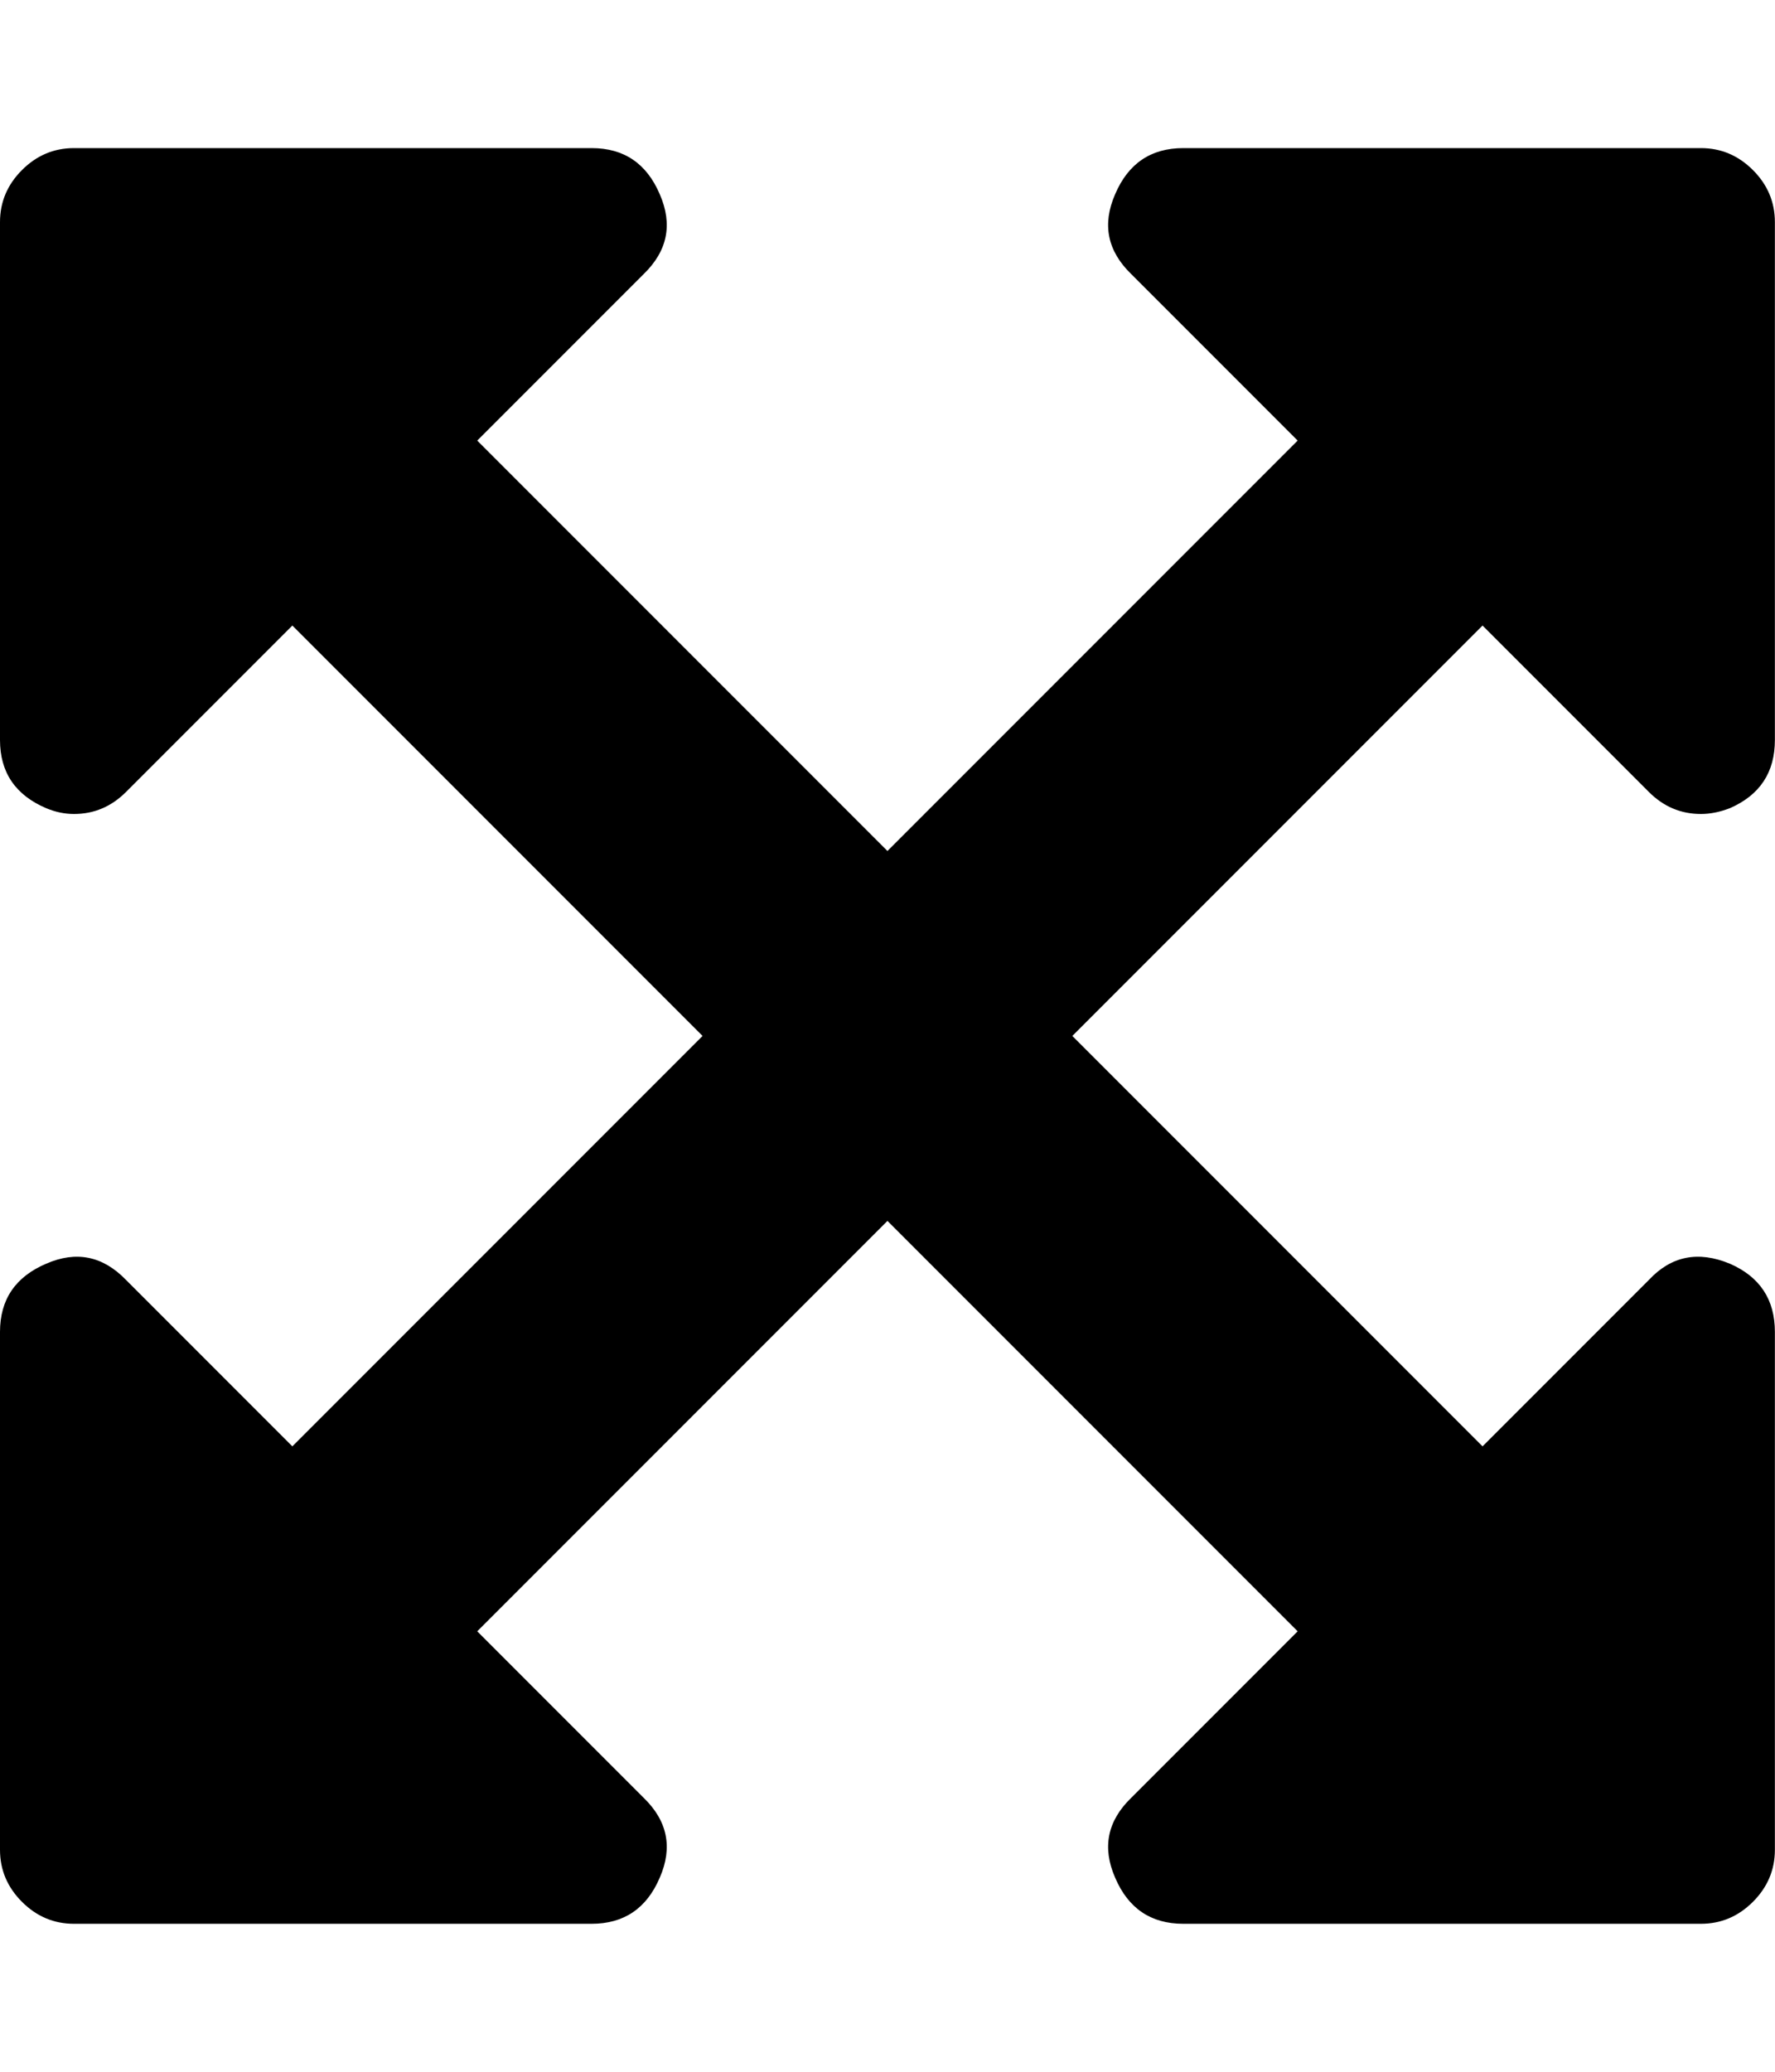 <svg height="1000" width="857.143" xmlns="http://www.w3.org/2000/svg"><path d="M0 892.864v-249.984q0 -23.436 22.32 -32.922 21.762 -9.486 38.502 7.812l80.352 80.352 198.09 -198.09 -198.09 -198.09 -80.352 80.352q-10.602 10.602 -25.11 10.602 -6.696 0 -13.392 -2.79 -22.32 -9.486 -22.32 -32.922v-249.984q0 -14.508 10.602 -25.11t25.11 -10.602h249.984q23.436 0 32.922 22.32 9.486 21.762 -7.812 38.502l-80.352 80.352 198.09 198.09 198.09 -198.09 -80.352 -80.352q-17.298 -16.74 -7.812 -38.502 9.486 -22.32 32.922 -22.32h249.984q14.508 0 25.11 10.602t10.602 25.11v249.984q0 23.436 -21.762 32.922 -7.254 2.79 -13.95 2.79 -14.508 0 -25.11 -10.602l-80.352 -80.352 -198.09 198.09 198.09 198.09 80.352 -80.352q16.182 -17.298 39.06 -7.812 21.762 9.486 21.762 32.922v249.984q0 14.508 -10.602 25.11t-25.11 10.602h-249.984q-23.436 0 -32.922 -22.32 -9.486 -21.762 7.812 -38.502l80.352 -80.352 -198.09 -198.09 -198.09 198.09 80.352 80.352q17.298 16.74 7.812 38.502 -9.486 22.32 -32.922 22.32h-249.984q-14.508 0 -25.11 -10.602t-10.602 -25.11z"/></svg>